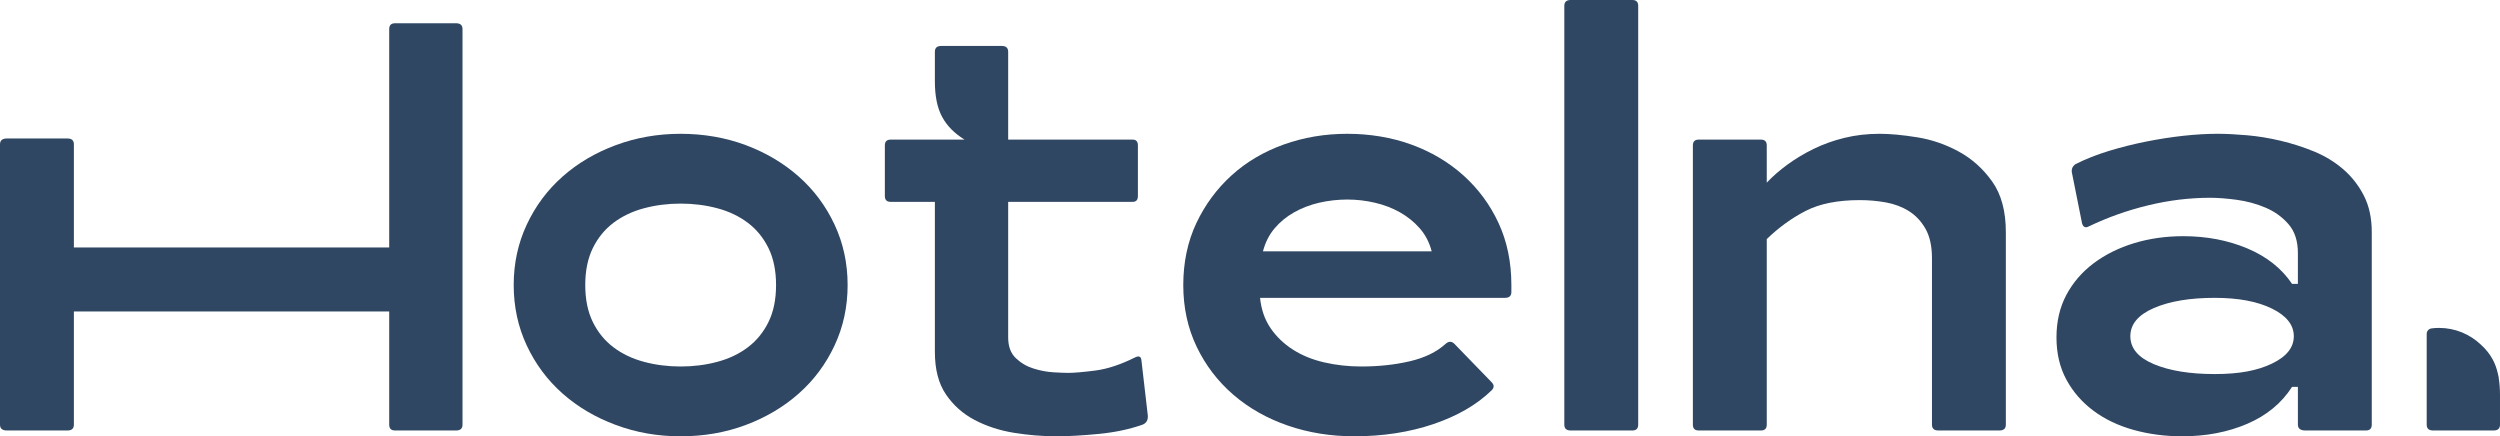 <svg xmlns="http://www.w3.org/2000/svg" id="Layer_2" data-name="Layer 2" viewBox="0 0 9021.22 1574.38"><defs><style>.cls-1{fill:#2f4763}</style></defs><g id="Layer_1-2" data-name="Layer 1"><g><path d="M0,520.66c0-13.98,8.4-20.98,25.18-20.98h218.33c15.38,0,23.09,7,23.09,20.98v372.31h1137.84V104.94c0-13.98,6.99-20.98,21-20.98h220.41c15.39,0,23.1,7,23.1,20.98v1427.46c0,14.01-7.71,20.98-23.1,20.98h-220.41c-14.01,0-21-6.98-21-20.98v-408.51H266.6v408.51c0,14.01-7.71,20.98-23.09,20.98H25.18c-16.78,0-25.18-6.98-25.18-20.98v-1011.74Z" class="cls-1"/><path d="M1853.68,1028.59c0-78.35,15.74-151.15,47.23-218.31,31.49-67.16,74.52-124.91,129.1-173.17,54.58-48.29,118.6-86.07,192.08-113.37,73.47-27.28,151.47-40.93,234.05-40.93s162.34,13.65,235.11,40.93c72.75,27.3,136.46,65.08,191.04,113.37,54.58,48.26,97.61,106.01,129.1,173.17,31.49,67.16,47.22,139.96,47.22,218.31s-15.73,151.15-47.22,218.31c-31.49,67.19-74.52,124.91-129.1,173.2-54.58,48.26-118.29,86.07-191.04,113.34-72.77,27.3-151.15,40.93-235.11,40.93s-160.58-13.63-234.05-40.93c-73.48-27.28-137.5-65.08-192.08-113.34-54.58-48.29-97.61-106.01-129.1-173.2-31.49-67.16-47.23-139.91-47.23-218.31ZM2111.88,1028.59c0,51.79,9.08,96.24,27.29,133.31,18.17,37.1,43.03,67.52,74.52,91.29,31.49,23.83,68.22,41.31,110.21,52.5,41.98,11.22,86.05,16.8,132.23,16.8s90.28-5.58,132.25-16.8c41.99-11.19,78.73-28.67,110.22-52.5,31.49-23.77,56.3-54.2,74.52-91.29,18.17-37.07,27.28-81.53,27.28-133.31s-9.11-96.19-27.28-133.29c-18.22-37.07-43.03-67.52-74.52-91.32-31.49-23.77-68.23-41.26-110.22-52.5-41.97-11.16-86.07-16.77-132.25-16.77s-90.25,5.61-132.23,16.77c-41.99,11.24-78.72,28.72-110.21,52.5-31.49,23.8-56.35,54.25-74.52,91.32-18.21,37.1-27.29,81.53-27.29,133.29Z" class="cls-1"/><path d="M3637.98,503.79h449.24c12.59,0,18.88,7.03,18.88,20.98v182.64c0,14.01-6.29,20.98-18.88,20.98h-449.24v489.13c0,32.2,9.08,57.04,27.3,74.52,18.17,17.51,39.51,30.12,64.02,37.78,24.46,7.71,48.62,12.28,72.42,13.65,23.77,1.4,41.26,2.11,52.47,2.11,21.01,0,53.54-2.79,97.61-8.4,44.1-5.58,92.71-21.69,145.9-48.29,12.61-5.58,19.59-2.11,21.01,10.48l23.09,199.44c1.37,16.8-4.92,28.01-18.9,33.59-47.6,16.8-100.76,27.96-159.55,33.57-58.77,5.58-109.16,8.4-151.12,8.4-50.39,0-101.49-4.19-153.26-12.59-51.79-8.4-99.01-23.77-141.69-46.18-42.7-22.38-77.34-53.18-103.9-92.36-26.62-39.18-39.89-90.28-39.89-153.26v-541.6h-159.55c-14.01,0-20.98-6.98-20.98-20.98v-182.64c0-13.96,6.98-20.98,20.98-20.98h266.6c-36.41-22.35-63.33-49.66-80.81-81.86-17.51-32.2-26.24-74.85-26.24-128.06v-107.05c0-13.98,7.66-21.01,23.09-21.01h218.31c15.38,0,23.09,7.03,23.09,21.01v316.97Z" class="cls-1"/><path d="M5382.41,1379.15c9.79,9.82,9.79,19.61,0,29.41-53.18,51.79-123.16,92.36-209.92,121.74-86.78,29.38-181.93,44.07-285.48,44.07-85.38,0-165.51-12.94-240.36-38.82-74.88-25.88-140.32-62.98-196.29-111.26-55.97-48.29-100.07-106.01-132.25-173.17-32.2-67.19-48.26-141.36-48.26-222.53s15.73-157.09,47.22-223.57c31.49-66.45,73.81-123.85,126.99-172.13,53.18-48.29,115.78-85.33,187.89-111.26,72.06-25.88,148.66-38.82,229.86-38.82s159.52,12.94,230.9,38.82c71.38,25.93,134,62.98,187.89,111.26,53.84,48.29,96.19,105.68,126.99,172.13,30.78,66.48,46.18,141,46.18,223.57v25.2c0,14.01-7.71,20.98-23.09,20.98h-883.76c4.21,41.99,16.8,78.4,37.78,109.16,21.01,30.8,47.93,56.68,80.81,77.67,32.88,21.01,70.67,36.41,113.37,46.18,42.68,9.82,87.11,14.72,133.29,14.72,62.98,0,121.41-6.32,175.31-18.9,53.84-12.59,96.88-33.59,129.1-62.98,11.16-9.77,21.67-9.77,31.49,0l134.33,138.54ZM5166.2,906.85c-8.4-32.17-22.76-59.83-43.03-82.92-20.3-23.09-44.07-42.32-71.38-57.72-27.28-15.4-57.39-26.95-90.25-34.63-32.91-7.69-66.12-11.54-99.72-11.54s-68.94,3.86-101.82,11.54c-32.88,7.69-62.98,19.23-90.25,34.63-27.3,15.4-50.75,34.63-70.34,57.72-19.61,23.09-33.57,50.75-41.97,82.92h608.76Z" class="cls-1"/><path d="M5644.82,20.98c0-13.98,7.66-20.98,23.09-20.98h222.5c13.98,0,21.01,7,21.01,20.98v1511.43c0,14.01-7.03,20.98-21.01,20.98h-222.5c-15.43,0-23.09-6.98-23.09-20.98V20.98Z" class="cls-1"/><path d="M6971.5,932.02c0-43.36-7.71-78.71-23.09-106.01-15.43-27.28-35.37-48.59-59.83-64.02-24.51-15.38-52.14-25.88-82.92-31.49-30.8-5.58-62.29-8.4-94.47-8.4-79.77,0-144.83,12.97-195.22,38.85-50.37,25.91-97.28,59.83-140.65,101.8v669.66c0,14.01-7,20.98-20.98,20.98h-224.61c-14.01,0-21.01-6.98-21.01-20.98v-1007.63c0-13.96,7-20.98,21.01-20.98h224.61c13.98,0,20.98,7.03,20.98,20.98v134.35c20.98-22.35,45.82-44.07,74.52-65.06,28.67-21.01,60.16-39.89,94.47-56.68,34.28-16.8,71.38-30.09,111.26-39.89,39.89-9.77,82.18-14.69,126.99-14.69,37.78,0,82.92,4.19,135.39,12.59,52.5,8.4,102.51,25.55,150.11,51.43,47.55,25.91,87.79,61.94,120.7,108.12,32.86,46.18,49.33,107.05,49.33,182.61v694.85c0,14.01-7.71,20.98-23.09,20.98h-220.42c-15.43,0-23.09-6.98-23.09-20.98v-600.39Z" class="cls-1"/><path d="M8291.89,1395.95h-20.98c-37.78,58.79-91.67,103.22-161.63,133.31-70.01,30.07-148.36,45.11-235.11,45.11-61.61,0-120.02-7.69-175.31-23.09-55.29-15.38-103.57-38.47-144.83-69.27-41.28-30.75-73.84-68.23-97.61-112.3-23.83-44.07-35.68-94.8-35.68-152.19s11.85-108.45,35.68-153.23c23.77-44.78,56.68-82.92,98.65-114.41,41.99-31.49,90.61-55.64,145.9-72.44,55.26-16.77,114.41-25.17,177.39-25.17,83.96,0,160.92,14.69,230.92,44.07,69.95,29.38,123.85,72.09,161.63,128.06h20.98v-111.26c0-43.36-11.22-78-33.59-103.9-22.38-25.88-50.04-45.82-82.9-59.83-32.91-13.98-67.54-23.42-103.93-28.34-36.41-4.9-68.58-7.36-96.55-7.36-74.19,0-148.71,9.13-223.57,27.3-74.88,18.19-145.9,43.39-213.06,75.56-12.61,7.03-21.01,3.5-25.2-10.48l-35.7-178.45c-4.19-15.38,0-27.28,12.61-35.68,36.36-18.17,76.25-33.92,119.64-47.25,43.36-13.27,87.82-24.46,133.31-33.57,45.47-9.08,90.25-16.09,134.35-21.01,44.07-4.87,85.69-7.33,124.89-7.33,30.78,0,66.12,1.78,106.01,5.25,39.89,3.5,80.46,10.15,121.77,19.94,41.26,9.79,81.5,22.76,120.7,38.82,39.15,16.11,74.14,37.45,104.94,64.02,30.78,26.62,55.64,58.46,74.52,95.53,18.9,37.1,28.34,80.81,28.34,131.18v694.85c0,14.01-7.03,20.98-20.98,20.98h-218.31c-18.22,0-27.3-6.98-27.3-20.98v-136.46ZM7687.32,1213.31c0,43.41,28.34,76.98,85.03,100.78,56.68,23.8,129.79,35.68,219.38,35.68s154.27-12.59,206.77-37.78c52.47-25.2,78.71-58.05,78.71-98.68s-26.24-73.79-78.71-99.69c-52.5-25.88-121.44-38.85-206.77-38.85-89.59,0-162.7,12.28-219.38,36.74-56.68,24.51-85.03,58.46-85.03,101.8Z" class="cls-1"/></g><path d="M8756.72,1532.38c0,13.98,7.71,21.01,23.09,21.01h218.31c15.43,0,23.09-7.03,23.09-21.01v-107.05c0-22.72-1.61-43.49-4.79-62.37.14.01.28.03.42.04-1.02-5.59-2.28-11.08-3.71-16.51-4.32-18.48-10.36-34.89-18.15-49.22-10.72-19.75-25.01-37.65-42.85-53.7-39.29-37.35-92.38-60.3-150.87-60.3-9.23,0-18.32.6-27.24,1.74-3.93.5-7.48,2.13-10.32,4.54-4.28,3.64-6.96,9.04-6.96,15.02v10.84h-.02v316.97Z" class="cls-1"/></g></svg>